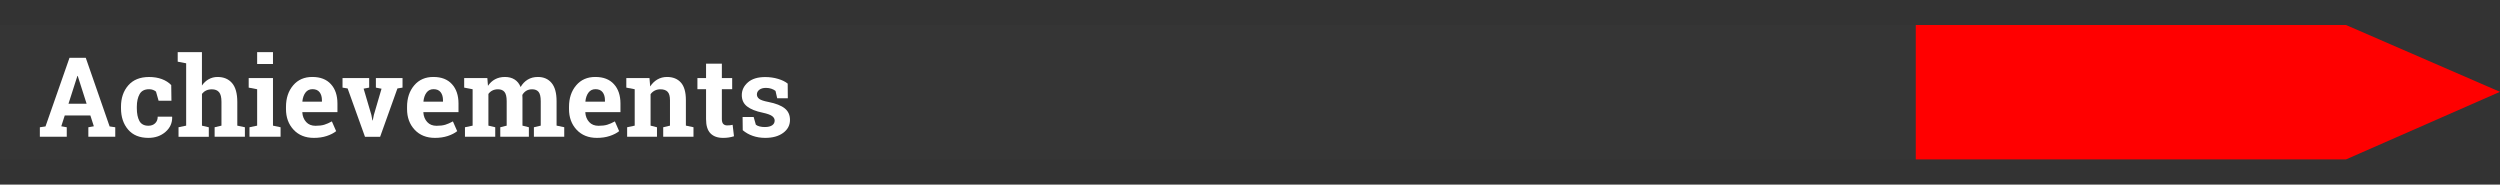 <?xml version="1.0" encoding="utf-8"?>
<!-- Generator: Adobe Illustrator 24.0.3, SVG Export Plug-In . SVG Version: 6.00 Build 0)  -->
<svg version="1.1" id="Layer_1" xmlns="http://www.w3.org/2000/svg" xmlns:xlink="http://www.w3.org/1999/xlink" x="0px" y="0px"
	 viewBox="0 0 8192 604.8" style="enable-background:new 0 0 8192 604.8;" xml:space="preserve">
<rect x="0" y="0" width="8192" height="604.8" fill="#333333" stroke="none"/>
<style type="text/css">
	.st0{fill:#353535;}
	.st1{fill:#FF0000;}
	.st2{fill:#FFFFFF;}
</style>
<g>
	<polygon class="st0" points="6992.5,522.3 7589.5,300.9 6992.5,82 -0.2,82 -0.2,522.3 	"/>
	<polygon class="st1" points="7687.5,522.3 8191.8,300.9 7687.5,82 6277.6,82 6277.6,522.3 	"/>
</g>
<g>
	<path class="st2" d="M130.6,417l18.5-2.7l78.7-225H281l78.2,225l18.5,2.7v31.1h-88.2V417l18-3.2l-11.4-35.5h-83.9l-11.4,35.5
		l18,3.2v31.1h-88.2V417z M224.4,340h59.4l-29.1-91.2h-1.1L224.4,340z"/>
	<path class="st2" d="M486.2,412c9.2,0,16.6-2.7,22.2-8.1c5.6-5.4,8.4-12.6,8.4-21.6h46.9l0.5,1.1c0.5,19.4-6.8,35.7-21.9,48.8
		c-15,13.1-33.8,19.6-56.2,19.6c-28.7,0-50.8-9.1-66.3-27.2c-15.5-18.1-23.3-41.4-23.3-69.8v-5.3c0-28.3,8-51.6,23.9-69.8
		c15.9-18.2,38.7-27.4,68.2-27.4c15.5,0,29.4,2.3,41.8,6.9c12.3,4.6,22.6,11.1,30.7,19.6l0.7,51.4h-42.1l-8.5-30
		c-2.6-2.2-5.8-4.1-9.6-5.6c-3.8-1.5-8.1-2.2-13-2.2c-14.7,0-25.1,5.3-31.1,16s-9.1,24.4-9.1,41.2v5.3c0,17.2,2.8,31,8.4,41.5
		C462.5,406.8,472.3,412,486.2,412z"/>
	<path class="st2" d="M584.9,417l25.1-5.3V207.4l-27.7-5.3v-31.3h79.4v109.5c6-8.9,13.4-15.8,22.2-20.7c8.8-4.9,18.5-7.4,29.1-7.4
		c20.1,0,35.9,6.7,47.4,20c11.4,13.3,17.2,33.9,17.2,61.8v77.7l24.9,5.3v31.1h-99.2V417l22.4-5.3v-78c0-14.9-2.6-25.5-7.9-31.7
		c-5.3-6.2-13.1-9.3-23.5-9.3c-7.2,0-13.5,1.3-18.9,3.9c-5.4,2.6-9.9,6.3-13.6,11v104.2l22.4,5.3v31.1h-99.2V417z"/>
	<path class="st2" d="M817.5,417l25.1-5.3V292.4l-27.7-5.3v-31.3h79.6v155.9l24.9,5.3v31.1H817.5V417z M894.5,209.8h-51.9v-38.9
		h51.9V209.8z"/>
	<path class="st2" d="M1028.5,451.8c-27.7,0-49.9-8.9-66.5-26.7c-16.6-17.8-24.9-40.3-24.9-67.7v-7.1c0-28.6,7.8-52.1,23.5-70.6
		c15.7-18.5,36.8-27.7,63.2-27.5c25.9,0,46.1,7.8,60.4,23.5c14.3,15.6,21.5,36.8,21.5,63.5v28.3H991l-0.4,1.1
		c0.9,12.7,5.2,23.1,12.7,31.3c7.5,8.2,17.7,12.3,30.7,12.3c11.5,0,21-1.2,28.6-3.5c7.6-2.3,15.9-6,24.9-10.9l14,32
		c-7.9,6.3-18.2,11.6-30.8,15.8S1044,451.8,1028.5,451.8z M1023.9,292.2c-9.6,0-17.2,3.7-22.8,11c-5.6,7.3-9,17-10.3,29l0.5,0.9
		h63.6v-4.6c0-11-2.6-19.8-7.7-26.4S1034.3,292.2,1023.9,292.2z"/>
	<path class="st2" d="M1209.6,287.1l-18.1,3.4l25.4,86l3.4,18.1h1.1l3.7-18.1l25.1-85.8l-18.5-3.6v-31.3h87.3v31.3l-16.7,2.7
		l-56.7,158.4h-49.6l-56.9-158.4l-16.7-2.7v-31.3h87.3V287.1z"/>
	<path class="st2" d="M1425.2,451.8c-27.7,0-49.9-8.9-66.5-26.7c-16.6-17.8-24.9-40.3-24.9-67.7v-7.1c0-28.6,7.8-52.1,23.5-70.6
		c15.7-18.5,36.8-27.7,63.2-27.5c25.9,0,46.1,7.8,60.4,23.5c14.3,15.6,21.5,36.8,21.5,63.5v28.3h-114.8l-0.4,1.1
		c0.9,12.7,5.2,23.1,12.7,31.3c7.5,8.2,17.7,12.3,30.7,12.3c11.5,0,21-1.2,28.6-3.5c7.6-2.3,15.9-6,24.9-10.9l14,32
		c-7.9,6.3-18.2,11.6-30.8,15.8S1440.7,451.8,1425.2,451.8z M1420.6,292.2c-9.6,0-17.2,3.7-22.8,11c-5.6,7.3-9,17-10.3,29l0.5,0.9
		h63.6v-4.6c0-11-2.6-19.8-7.7-26.4S1431,292.2,1420.6,292.2z"/>
	<path class="st2" d="M1521,287.1v-31.3h75.9l2.1,25.4c6.2-9.2,13.9-16.4,23.2-21.4c9.3-5,20.1-7.6,32.3-7.6
		c12.3,0,22.9,2.7,31.6,8.2c8.8,5.5,15.4,13.7,19.9,24.7c5.9-10.3,13.6-18.4,23.1-24.2c9.5-5.8,20.6-8.7,33.4-8.7
		c19,0,33.9,6.5,44.9,19.6c11,13.1,16.4,33,16.4,59.8v80l25.1,5.3v31.1h-99.4V417l22.4-5.3v-80.2c0-14.6-2.4-24.7-7.1-30.4
		c-4.7-5.7-11.8-8.5-21.2-8.5c-7.3,0-13.7,1.6-19.1,4.9c-5.4,3.3-9.7,7.8-12.9,13.6c0,2.3,0.1,4.2,0.2,5.8c0.1,1.6,0.2,3.2,0.2,4.9
		v89.9l21,5.3v31.1h-93.7V417l21-5.3v-80.2c0-14.2-2.4-24.3-7.1-30.1c-4.7-5.9-11.9-8.8-21.3-8.8c-7,0-13.1,1.3-18.4,4
		c-5.3,2.7-9.6,6.4-13.1,11.3v103.8l22.4,5.3v31.1h-99.2V417l25.1-5.3V292.4L1521,287.1z"/>
	<path class="st2" d="M1955.9,451.8c-27.7,0-49.9-8.9-66.5-26.7c-16.6-17.8-24.9-40.3-24.9-67.7v-7.1c0-28.6,7.8-52.1,23.5-70.6
		c15.7-18.5,36.8-27.7,63.2-27.5c25.9,0,46.1,7.8,60.4,23.5c14.3,15.6,21.5,36.8,21.5,63.5v28.3h-114.8l-0.4,1.1
		c0.9,12.7,5.2,23.1,12.7,31.3c7.5,8.2,17.7,12.3,30.7,12.3c11.5,0,21-1.2,28.6-3.5c7.6-2.3,15.9-6,24.9-10.9l14,32
		c-7.9,6.3-18.2,11.6-30.8,15.8S1971.4,451.8,1955.9,451.8z M1951.3,292.2c-9.6,0-17.2,3.7-22.8,11c-5.6,7.3-9,17-10.3,29l0.5,0.9
		h63.6v-4.6c0-11-2.6-19.8-7.7-26.4S1961.7,292.2,1951.3,292.2z"/>
	<path class="st2" d="M2054.9,417l24.9-5.3V292.4l-27.5-5.3v-31.3h75.9l2.3,27.5c6.4-9.8,14.3-17.5,23.6-22.9
		c9.4-5.4,19.8-8.2,31.5-8.2c19.4,0,34.6,6.1,45.5,18.3c10.9,12.2,16.4,31.3,16.4,57.4v83.7l24.9,5.3v31.1h-99.2V417l22.2-5.3v-83.5
		c0-12.9-2.6-22.1-7.8-27.5c-5.2-5.4-13.1-8.1-23.6-8.1c-6.9,0-13,1.4-18.5,4.2c-5.5,2.8-10,6.7-13.7,11.8v103.1l21,5.3v31.1h-97.8
		V417z"/>
	<path class="st2" d="M2365.4,208.7v47.1h33.8v36.4h-33.8v97.9c0,7.5,1.5,12.8,4.6,16c3.1,3.2,7.2,4.8,12.4,4.8
		c3.6,0,6.7-0.1,9.3-0.4c2.7-0.3,5.7-0.8,9-1.5l4.4,37.5c-5.8,1.8-11.6,3.1-17.2,4s-11.9,1.3-18.5,1.3c-17.9,0-31.7-4.9-41.3-14.8
		c-9.7-9.8-14.5-25.4-14.5-46.7v-98.1h-28.3v-36.4h28.3v-47.1H2365.4z"/>
	<path class="st2" d="M2581.5,321.9h-34.8l-5.5-24c-3.6-2.8-8-5.2-13.4-7.1c-5.4-1.9-11.3-2.8-17.9-2.8c-9.1,0-16.4,2-21.7,6.1
		s-8,9.2-8,15.4c0,5.8,2.5,10.6,7.6,14.5c5.1,3.9,15.3,7.3,30.6,10.2c23.8,4.7,41.5,11.7,53,20.9c11.5,9.2,17.2,21.8,17.2,37.9
		c0,17.3-7.4,31.4-22.3,42.4c-14.9,11-34.5,16.4-58.7,16.4c-14.8,0-28.4-2.2-40.8-6.5c-12.4-4.3-23.4-10.5-33-18.6l-0.5-43.2h36.3
		l7.1,25.1c3.1,2.6,7.3,4.5,12.6,5.8s10.9,1.9,16.7,1.9c10.5,0,18.6-1.9,24.1-5.7c5.5-3.8,8.3-8.9,8.3-15.5c0-5.7-2.8-10.6-8.4-14.8
		c-5.6-4.1-15.8-7.8-30.7-11c-22.6-4.6-39.7-11.5-51.3-20.5s-17.3-21.4-17.3-37.1c0-16.1,6.6-30,19.9-41.7
		c13.3-11.7,32.2-17.5,56.7-17.5c14.9,0,29.1,2,42.4,6c13.3,4,23.8,9.2,31.4,15.5L2581.5,321.9z"/>
</g>
</svg>
